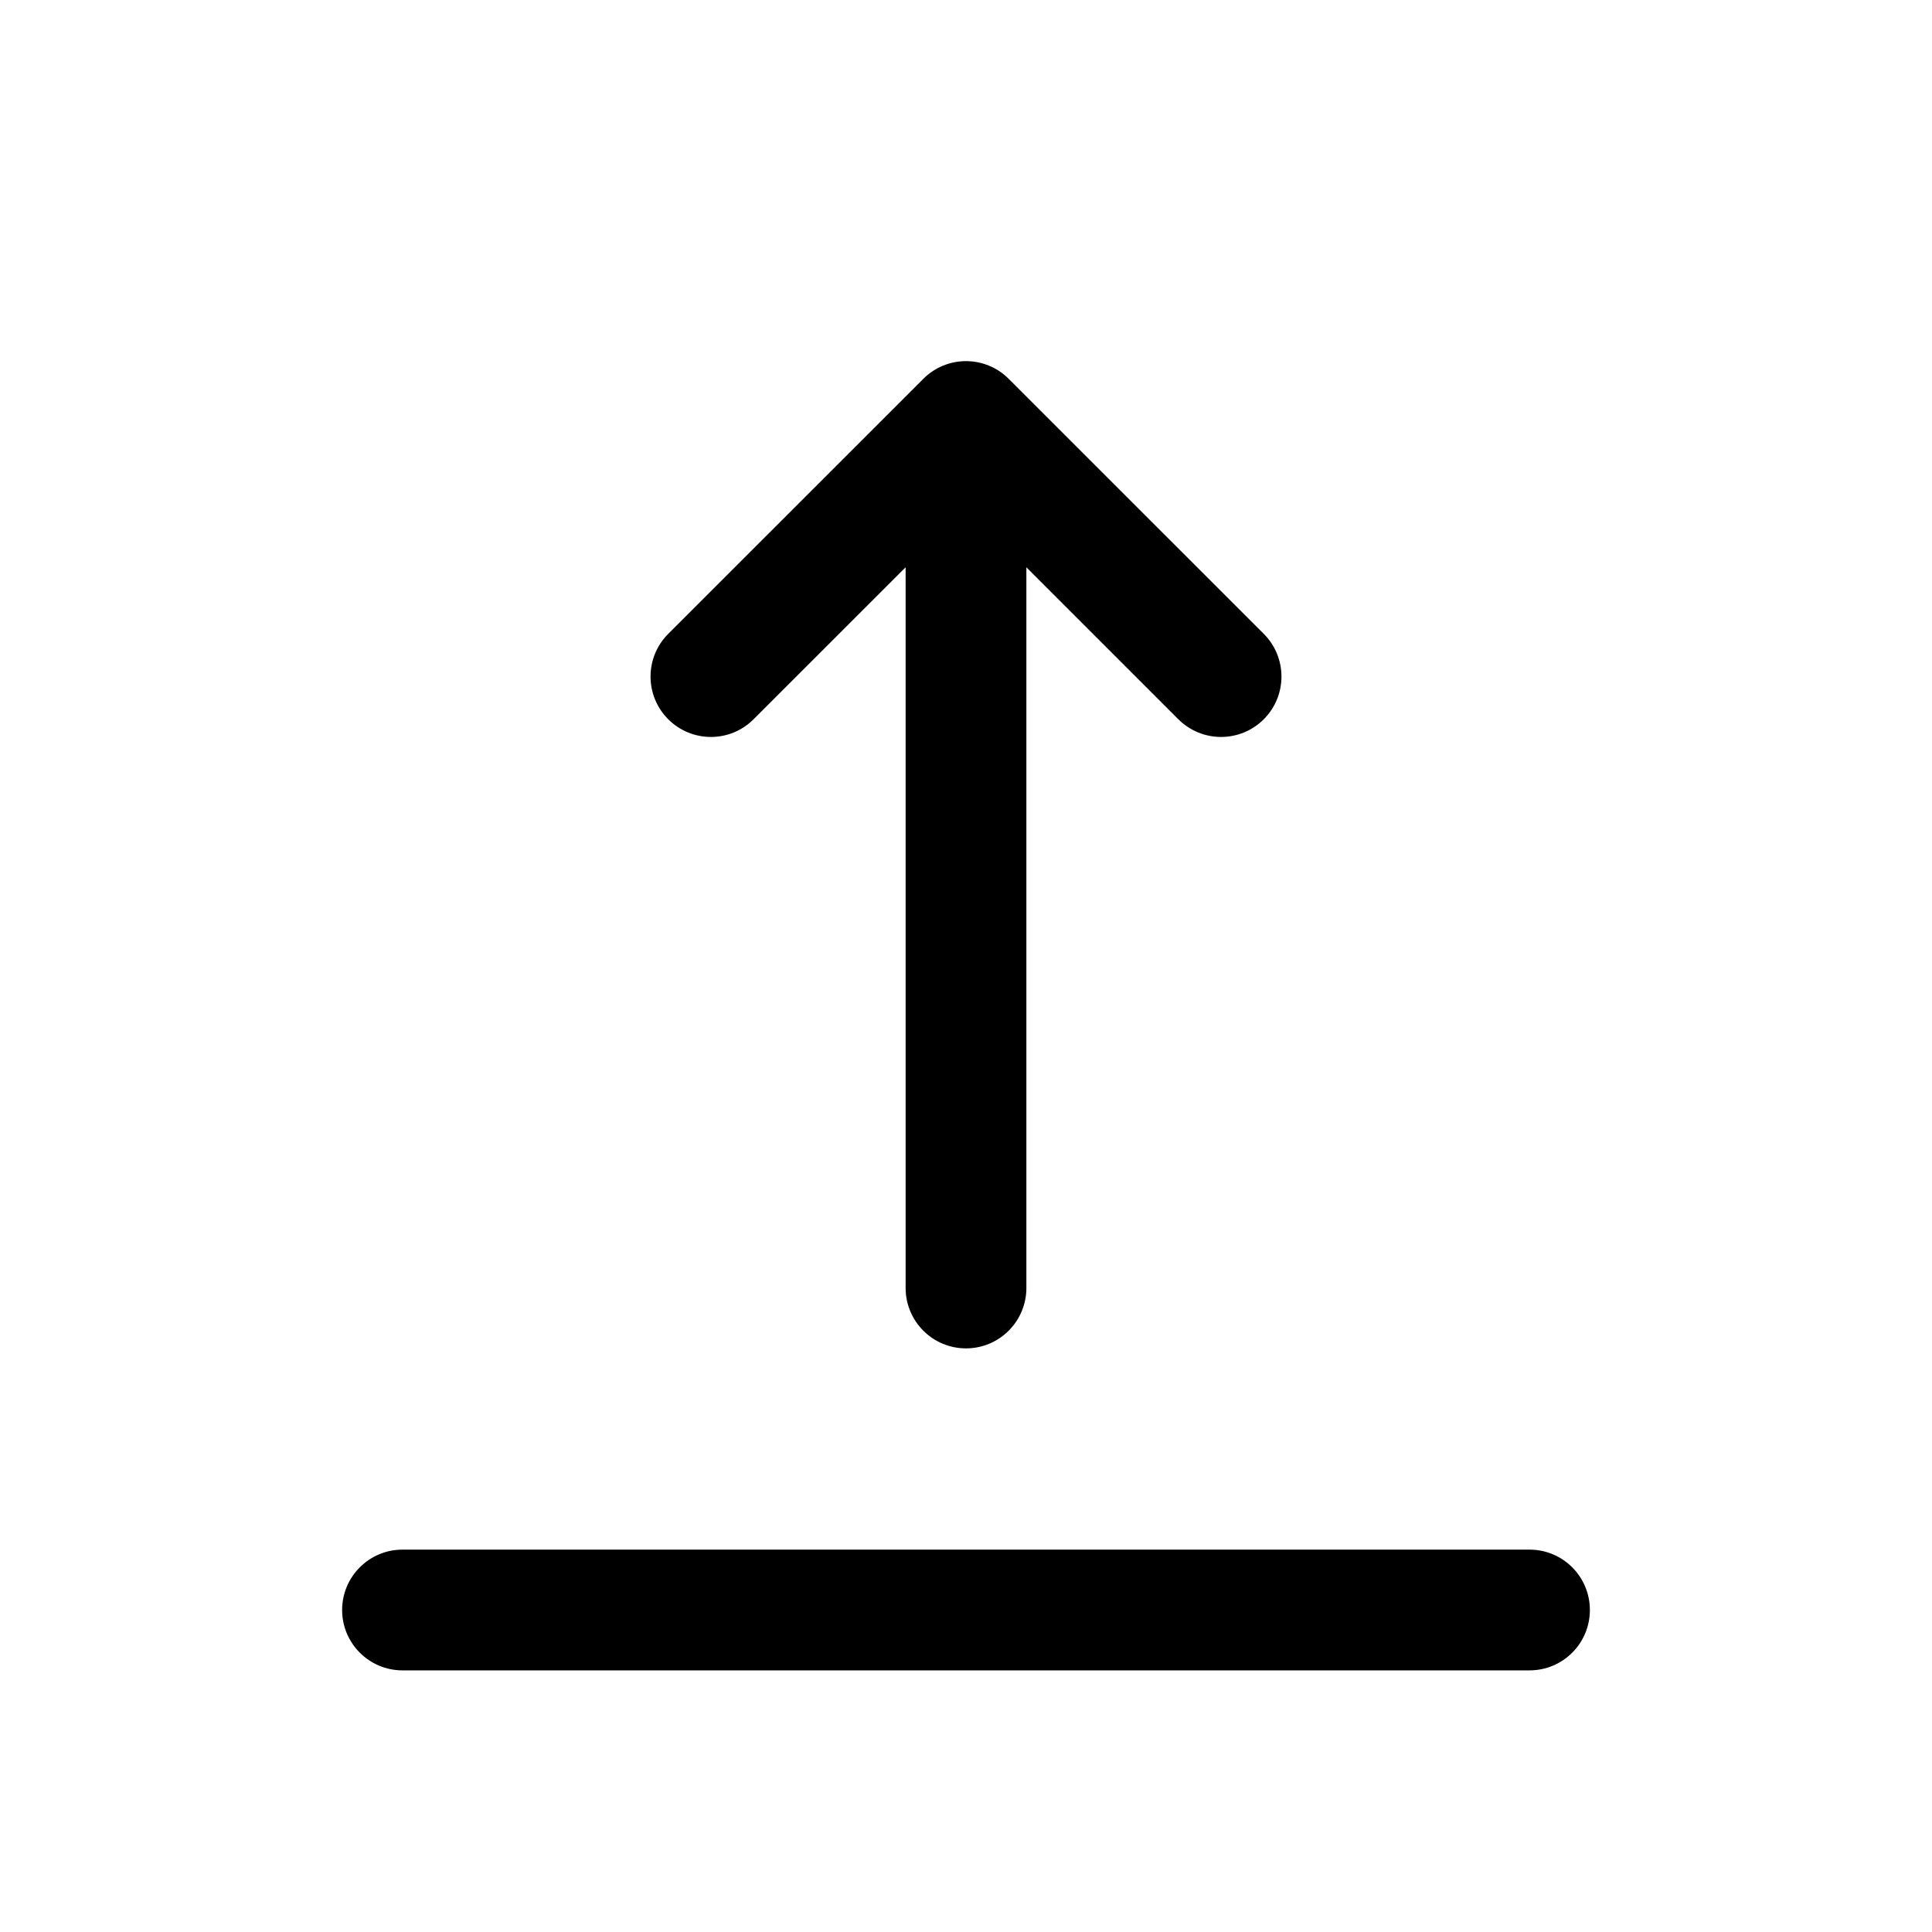 <svg  viewBox="0 0 24 24" fill="none" xmlns="http://www.w3.org/2000/svg">
<path fill-rule="evenodd" clip-rule="evenodd" d="M12 4.486C12.199 4.486 12.39 4.565 12.53 4.706L15.699 7.874C15.992 8.167 15.992 8.642 15.699 8.935C15.406 9.228 14.931 9.228 14.638 8.935L12.75 7.047V16C12.75 16.414 12.414 16.75 12 16.75C11.586 16.75 11.25 16.414 11.25 16V7.047L9.361 8.935C9.069 9.228 8.594 9.228 8.301 8.935C8.008 8.642 8.008 8.167 8.301 7.874L11.47 4.706C11.61 4.565 11.801 4.486 12 4.486ZM4.25 20C4.25 19.586 4.586 19.25 5 19.25H19C19.415 19.25 19.75 19.586 19.75 20C19.75 20.414 19.415 20.75 19 20.75H5C4.586 20.75 4.25 20.414 4.25 20Z" fill="currentColor"/>
</svg>
